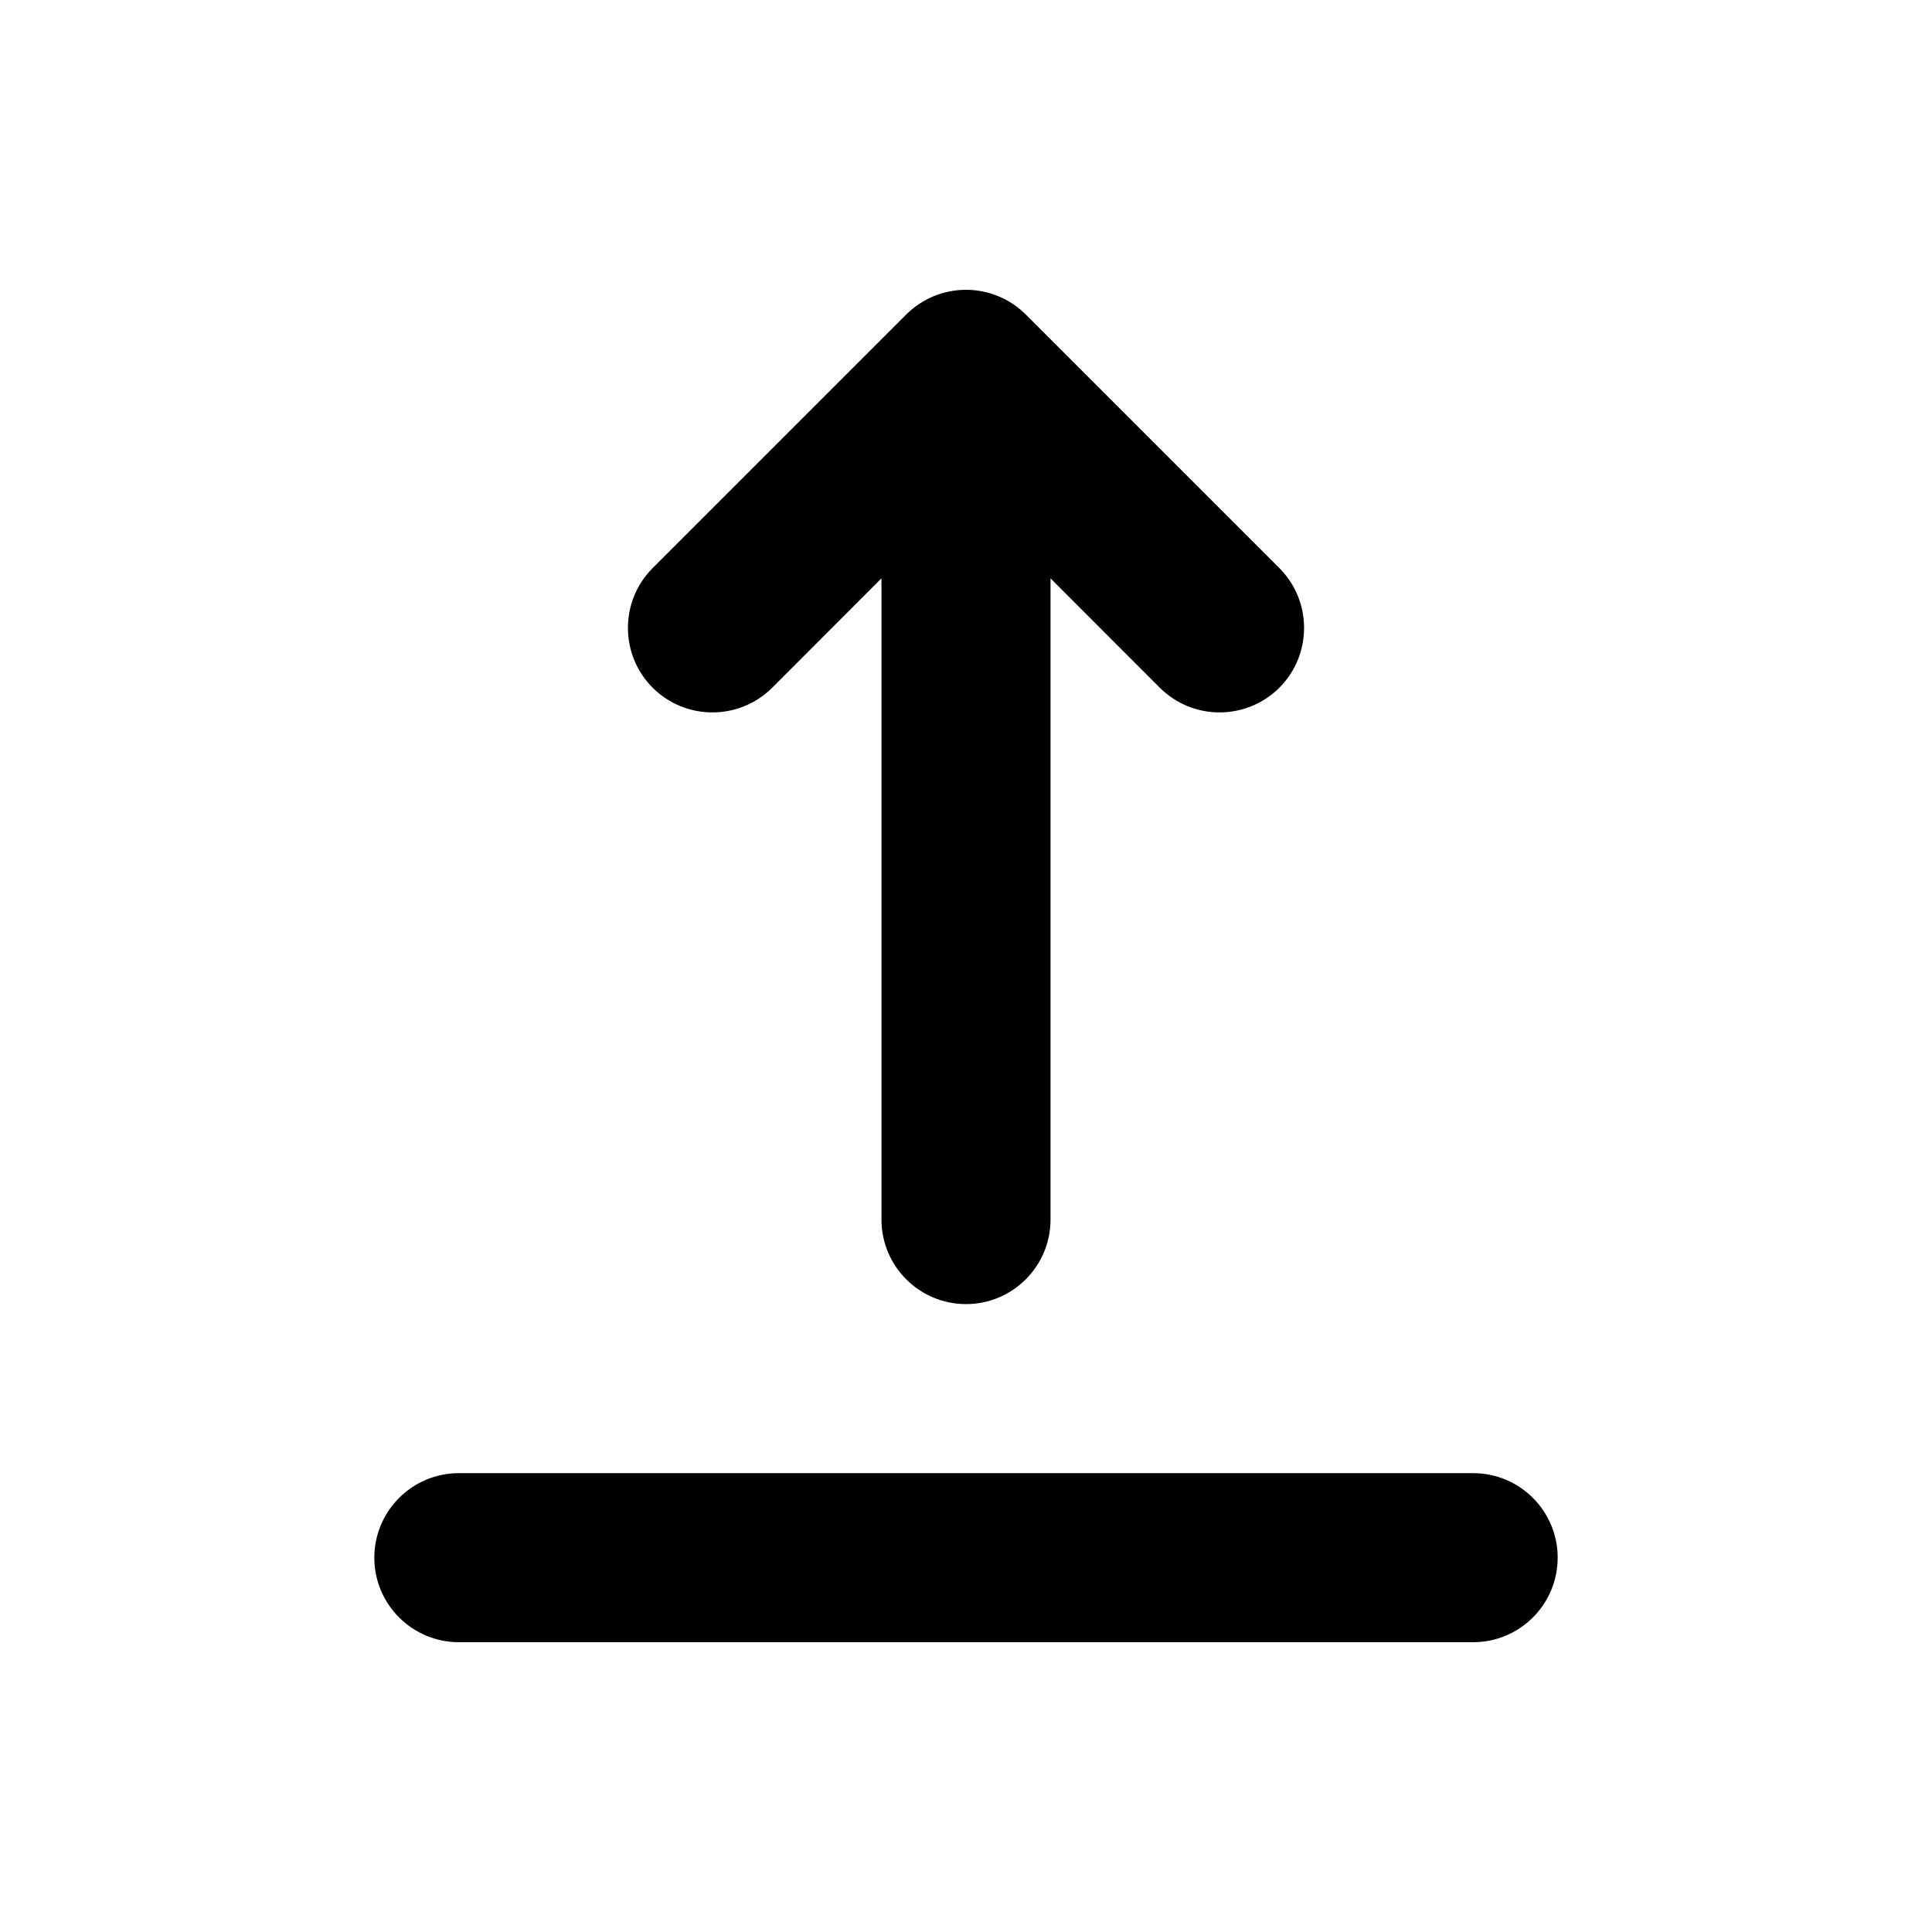 <svg viewBox="0 0 20 20" xmlns="http://www.w3.org/2000/svg">
<path fill-rule="evenodd" clip-rule="evenodd" d="M3.875 16.125C3.875 15.642 4.267 15.25 4.75 15.25H15.25C15.733 15.25 16.125 15.642 16.125 16.125C16.125 16.608 15.733 17 15.25 17H4.75C4.267 17 3.875 16.608 3.875 16.125ZM6.756 7.119C6.415 6.777 6.415 6.223 6.756 5.881L9.381 3.256C9.545 3.092 9.768 3 10 3C10.232 3 10.455 3.092 10.619 3.256L13.244 5.881C13.585 6.223 13.585 6.777 13.244 7.119C12.902 7.46 12.348 7.46 12.006 7.119L10.875 5.987L10.875 12.625C10.875 13.108 10.483 13.5 10 13.5C9.517 13.5 9.125 13.108 9.125 12.625L9.125 5.987L7.994 7.119C7.652 7.46 7.098 7.46 6.756 7.119Z" fill="inherit"/>
</svg>
